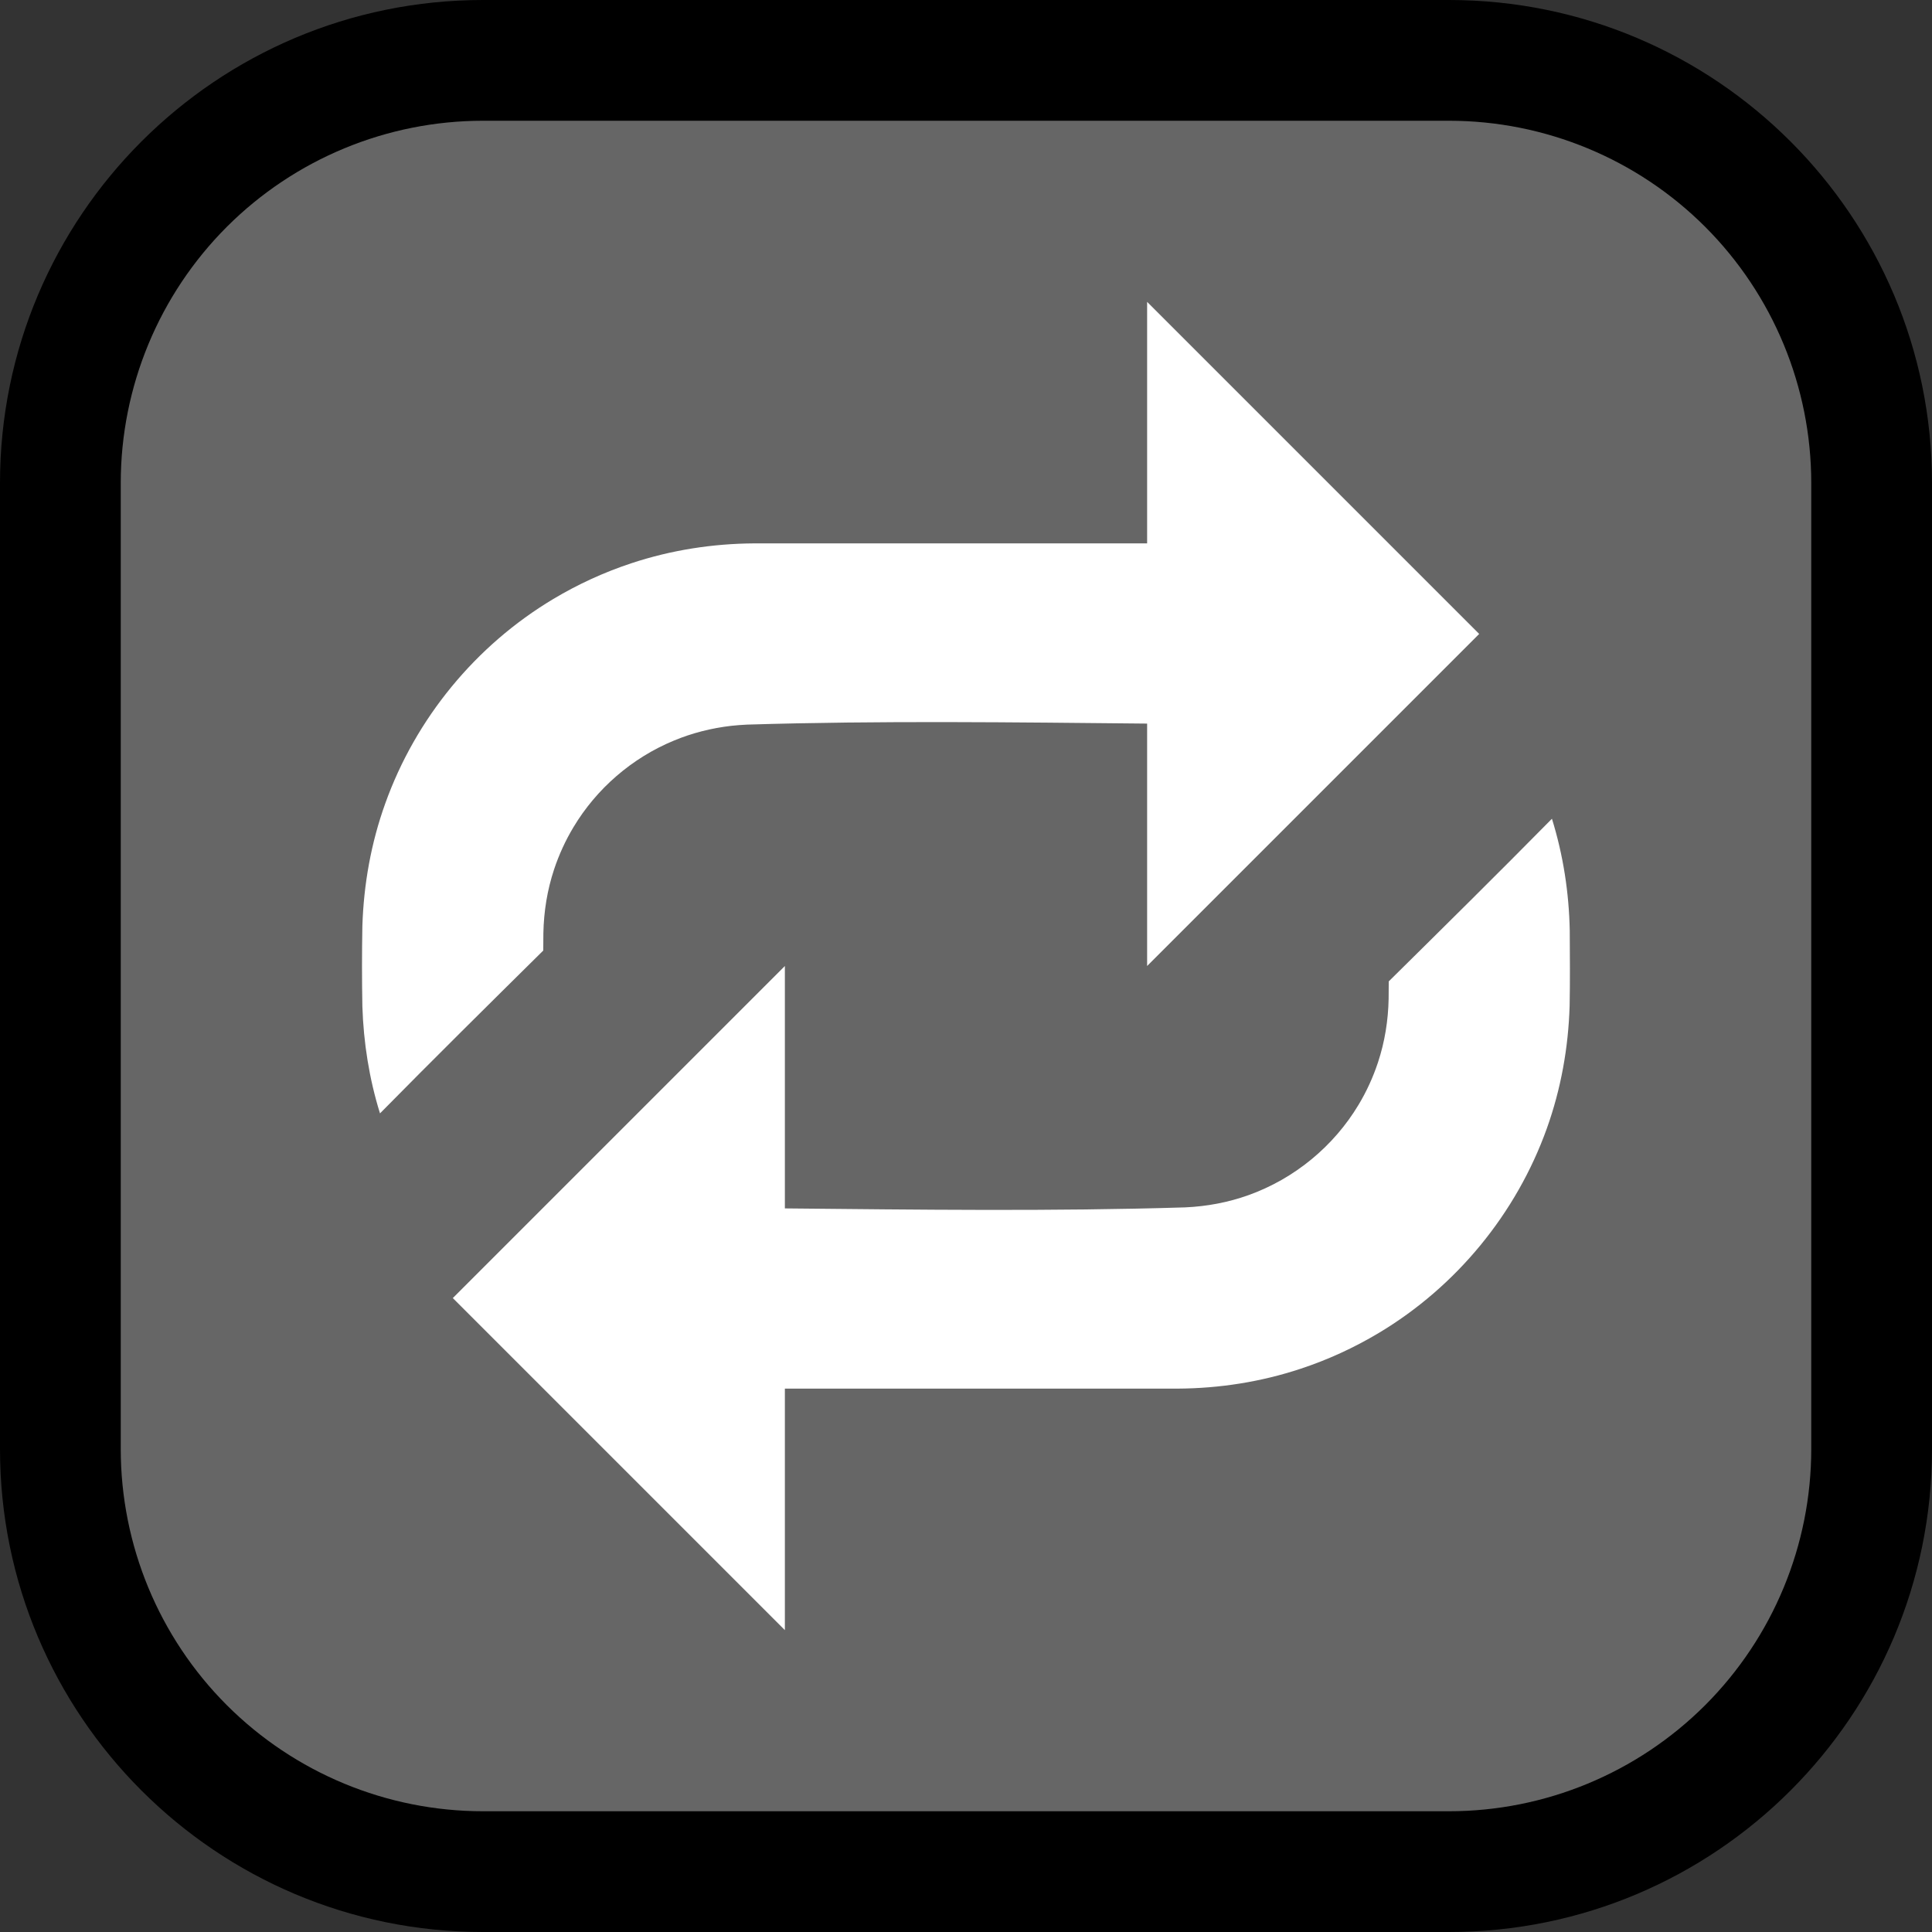 <?xml version="1.0" encoding="UTF-8" standalone="no"?><!DOCTYPE svg PUBLIC "-//W3C//DTD SVG 1.1//EN" "http://www.w3.org/Graphics/SVG/1.1/DTD/svg11.dtd"><svg width="100%" height="100%" viewBox="0 0 32 32" version="1.1" xmlns="http://www.w3.org/2000/svg" xmlns:xlink="http://www.w3.org/1999/xlink" xml:space="preserve" xmlns:serif="http://www.serif.com/" style="fill-rule:evenodd;clip-rule:evenodd;stroke-linejoin:round;stroke-miterlimit:1.414;">
<rect x="0" y="0" width="32" height="32" fill="#333333" stroke="none"/>
<path id="repeat" d="M0,32l0,-32l32,0l0,32l-32,0Z" style="fill:none;"/><clipPath id="_clip1"><path d="M0,32l0,-32l32,0l0,32l-32,0Z"/></clipPath><g clip-path="url(#_clip1)"><g id="outline"><path d="M24,32c4.418,0 8,-3.582 8,-8c0,-4.887 0,-11.113 0,-16c0,-4.418 -3.582,-8 -8,-8c-4.887,0 -11.113,0 -16,0c-4.418,0 -8,3.582 -8,8c0,4.887 0,11.113 0,16c0,4.418 3.582,8 8,8c4.887,0 11.113,0 16,0Z"/></g><g id="emoji"><path d="M24,30c1.591,0 3.117,-0.632 4.243,-1.757c1.125,-1.126 1.757,-2.652 1.757,-4.243c0,-4.724 0,-11.276 0,-16c0,-1.591 -0.632,-3.117 -1.757,-4.243c-1.126,-1.125 -2.652,-1.757 -4.243,-1.757c-4.724,0 -11.276,0 -16,0c-1.591,0 -3.117,0.632 -4.243,1.757c-1.125,1.126 -1.757,2.652 -1.757,4.243c0,4.724 0,11.276 0,16c0,1.591 0.632,3.117 1.757,4.243c1.126,1.125 2.652,1.757 4.243,1.757c4.724,0 11.276,0 16,0Z" style="fill:#666;"/><path d="M13,20.015c2.211,0.021 4.421,0.051 6.63,-0.017c0.359,-0.016 0.712,-0.082 1.05,-0.203c0.759,-0.272 1.409,-0.807 1.823,-1.498c0.132,-0.22 0.239,-0.454 0.32,-0.698c0.113,-0.341 0.17,-0.696 0.177,-1.055c0,-0.096 0.001,-0.192 0.002,-0.289c0.905,-0.894 1.81,-1.788 2.703,-2.694c0.187,0.602 0.283,1.226 0.295,1.856c0.002,0.415 0.006,0.83 -0.002,1.244c-0.021,0.693 -0.144,1.377 -0.378,2.031c-0.505,1.409 -1.499,2.618 -2.783,3.386c-0.408,0.244 -0.843,0.444 -1.295,0.593c-0.658,0.218 -1.345,0.325 -2.037,0.329l-6.505,0l0,4l-5.5,-5.5l5.5,-5.5l0,4.015Zm6,-11.015l0,-4l5.5,5.5l-5.5,5.5l0,-4.015c-2.211,-0.021 -4.421,-0.051 -6.63,0.017c-0.087,0.004 -0.173,0.011 -0.259,0.02c-0.326,0.038 -0.646,0.118 -0.95,0.245c-0.692,0.286 -1.28,0.794 -1.664,1.436c-0.132,0.22 -0.239,0.454 -0.32,0.698c-0.113,0.341 -0.17,0.696 -0.177,1.055c0,0.096 -0.001,0.192 -0.002,0.288c-0.905,0.895 -1.811,1.79 -2.704,2.697c-0.179,-0.574 -0.273,-1.173 -0.292,-1.774c-0.008,-0.443 -0.008,-0.886 0,-1.329c0.022,-0.693 0.144,-1.376 0.379,-2.03c0.504,-1.409 1.498,-2.618 2.782,-3.386c0.408,-0.244 0.843,-0.444 1.295,-0.593c0.658,-0.218 1.345,-0.325 2.037,-0.329l6.505,0Z" style="fill:#fff;"/></g></g></svg>